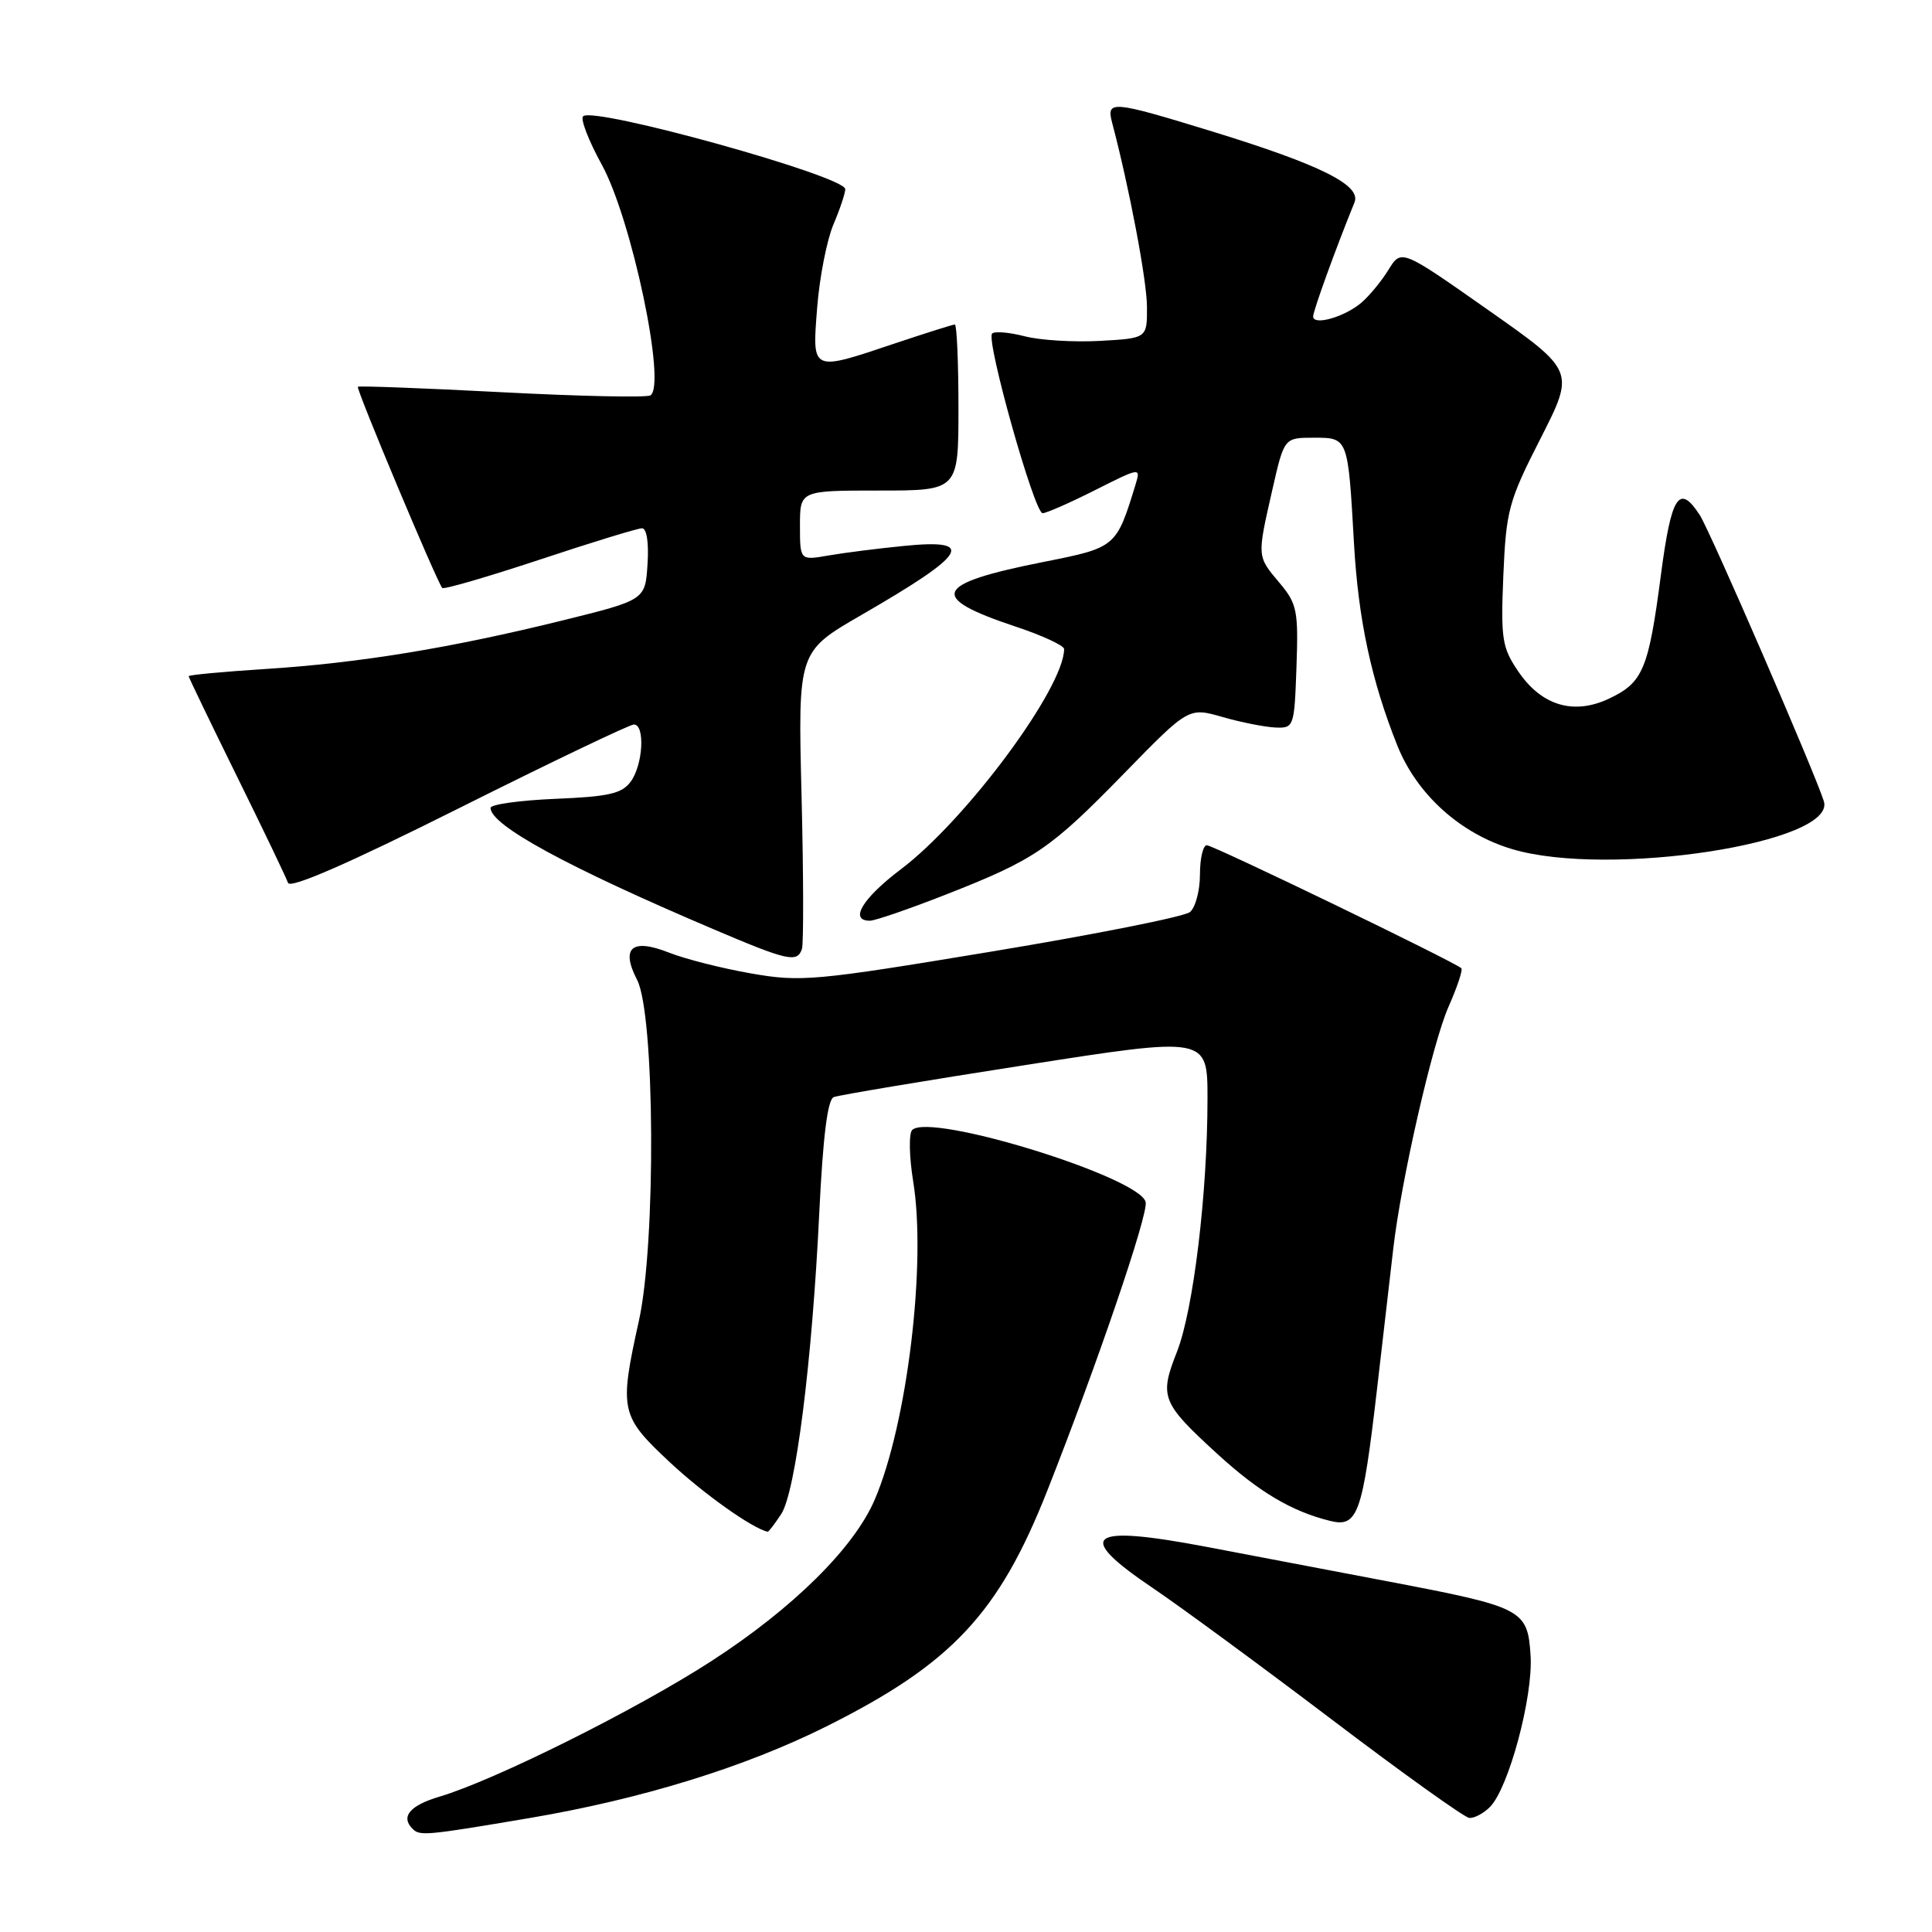 <?xml version="1.0" encoding="UTF-8" standalone="no"?>
<!DOCTYPE svg PUBLIC "-//W3C//DTD SVG 1.1//EN" "http://www.w3.org/Graphics/SVG/1.1/DTD/svg11.dtd" >
<svg xmlns="http://www.w3.org/2000/svg" xmlns:xlink="http://www.w3.org/1999/xlink" version="1.1" viewBox="0 0 256 256">
 <g >
 <path fill="currentColor"
d=" M 70.12 240.91 C 84.99 238.39 98.67 234.17 109.50 228.76 C 126.11 220.46 132.35 213.80 138.78 197.50 C 145.42 180.67 152.14 160.96 151.81 159.30 C 151.16 156.01 123.23 147.37 120.87 149.73 C 120.41 150.19 120.47 153.25 121.00 156.53 C 122.78 167.42 120.21 188.67 115.91 198.70 C 113.18 205.09 105.08 213.10 94.27 220.10 C 84.37 226.51 65.54 235.90 58.25 238.06 C 54.31 239.23 53.05 240.72 54.67 242.33 C 55.63 243.30 56.45 243.22 70.12 240.91 Z  M 197.42 239.44 C 199.90 236.96 203.16 224.83 202.81 219.38 C 202.42 213.26 201.84 212.96 184.00 209.56 C 176.57 208.14 165.73 206.08 159.89 204.97 C 144.10 201.97 142.28 203.36 152.75 210.42 C 156.46 212.93 167.15 220.78 176.50 227.87 C 185.85 234.96 194.03 240.82 194.68 240.88 C 195.33 240.95 196.56 240.30 197.42 239.44 Z  M 103.51 200.63 C 105.43 197.70 107.61 180.45 108.56 160.67 C 109.05 150.58 109.66 145.68 110.48 145.37 C 111.15 145.11 122.56 143.20 135.84 141.13 C 160.00 137.35 160.00 137.35 160.00 145.57 C 160.00 158.12 158.13 173.59 155.95 179.13 C 153.59 185.11 153.90 185.88 161.37 192.71 C 166.83 197.70 171.14 200.26 176.22 201.52 C 179.91 202.44 180.53 200.70 182.47 184.00 C 183.33 176.57 184.29 168.25 184.61 165.50 C 185.65 156.41 189.81 138.22 191.93 133.42 C 193.08 130.82 193.85 128.52 193.64 128.30 C 192.82 127.49 160.78 112.00 159.91 112.00 C 159.41 112.00 159.00 113.74 159.00 115.88 C 159.00 118.01 158.40 120.25 157.68 120.85 C 156.95 121.46 145.13 123.81 131.43 126.08 C 107.92 129.98 106.10 130.14 99.50 128.98 C 95.65 128.31 90.78 127.07 88.68 126.24 C 83.73 124.28 82.21 125.56 84.42 129.84 C 86.78 134.41 86.94 164.69 84.66 175.00 C 82.03 186.89 82.19 187.62 88.75 193.75 C 93.25 197.96 99.76 202.57 101.73 202.96 C 101.85 202.98 102.65 201.93 103.51 200.63 Z  M 106.26 125.75 C 106.49 125.06 106.47 115.92 106.21 105.42 C 105.73 86.35 105.73 86.35 114.12 81.50 C 128.22 73.36 129.44 71.37 119.75 72.34 C 116.31 72.68 111.81 73.25 109.75 73.61 C 106.00 74.26 106.00 74.26 106.00 69.63 C 106.00 65.00 106.00 65.00 116.50 65.00 C 127.00 65.00 127.00 65.00 127.00 54.00 C 127.00 47.95 126.78 43.00 126.52 43.00 C 126.26 43.00 122.69 44.13 118.59 45.50 C 107.43 49.25 107.61 49.33 108.28 40.75 C 108.59 36.76 109.56 31.83 110.42 29.78 C 111.29 27.74 112.00 25.61 112.00 25.06 C 112.00 23.34 78.61 14.06 77.26 15.41 C 76.89 15.78 78.00 18.66 79.74 21.82 C 83.69 29.01 88.34 51.05 86.18 52.39 C 85.68 52.70 76.81 52.51 66.47 51.97 C 56.13 51.43 47.56 51.11 47.42 51.25 C 47.15 51.51 57.92 77.17 58.60 77.91 C 58.81 78.13 64.61 76.44 71.50 74.16 C 78.39 71.87 84.49 70.00 85.07 70.00 C 85.69 70.00 85.99 71.92 85.80 74.75 C 85.50 79.50 85.50 79.50 74.50 82.22 C 59.76 85.86 47.61 87.85 35.25 88.64 C 29.61 89.00 25.00 89.43 25.00 89.60 C 25.00 89.76 27.87 95.71 31.37 102.82 C 34.88 109.93 37.93 116.30 38.16 116.98 C 38.43 117.80 46.14 114.44 60.78 107.11 C 72.99 101.00 83.44 96.00 83.99 96.00 C 85.50 96.00 85.21 101.33 83.58 103.56 C 82.41 105.16 80.67 105.56 73.58 105.85 C 68.86 106.05 65.00 106.59 65.00 107.05 C 65.00 109.35 75.18 114.89 94.50 123.11 C 104.39 127.32 105.63 127.60 106.26 125.75 Z  M 125.32 118.54 C 137.15 113.90 139.13 112.55 149.00 102.43 C 157.50 93.72 157.50 93.72 162.00 95.01 C 164.47 95.72 167.62 96.34 169.00 96.40 C 171.45 96.50 171.51 96.33 171.79 88.37 C 172.05 80.91 171.87 80.00 169.54 77.23 C 166.54 73.67 166.56 73.84 168.58 64.95 C 170.16 58.00 170.16 58.00 174.06 58.00 C 178.65 58.00 178.61 57.91 179.41 72.00 C 179.98 82.09 181.71 90.17 185.15 98.78 C 187.74 105.27 193.52 110.48 200.39 112.52 C 213.18 116.32 243.39 111.68 241.67 106.17 C 240.50 102.42 226.59 70.34 225.23 68.25 C 222.49 64.03 221.46 65.63 220.07 76.25 C 218.44 88.68 217.71 90.44 213.23 92.56 C 208.54 94.79 204.27 93.52 201.18 88.97 C 199.03 85.81 198.85 84.68 199.20 76.25 C 199.57 67.61 199.89 66.41 204.14 58.08 C 208.68 49.15 208.68 49.15 197.18 41.07 C 185.68 32.99 185.68 32.99 183.98 35.75 C 183.05 37.26 181.43 39.22 180.39 40.11 C 178.16 42.01 174.00 43.19 174.00 41.93 C 174.00 41.19 176.95 33.04 179.48 26.81 C 180.40 24.54 174.99 21.84 160.66 17.43 C 147.30 13.33 146.57 13.26 147.36 16.25 C 149.64 24.88 151.97 37.17 151.98 40.66 C 152.00 44.82 152.00 44.82 145.75 45.17 C 142.31 45.36 137.83 45.09 135.78 44.56 C 133.74 44.03 131.79 43.87 131.46 44.20 C 130.61 45.05 137.06 68.00 138.15 68.00 C 138.65 68.00 141.78 66.62 145.11 64.94 C 151.11 61.92 151.16 61.91 150.47 64.19 C 147.92 72.51 147.88 72.55 138.37 74.44 C 123.65 77.36 122.87 79.13 134.58 83.03 C 138.11 84.20 141.00 85.54 141.00 86.00 C 141.00 91.15 128.03 108.65 119.36 115.19 C 114.28 119.03 112.49 122.00 115.26 122.00 C 115.95 122.00 120.48 120.44 125.32 118.54 Z "/>
</g>
</svg>